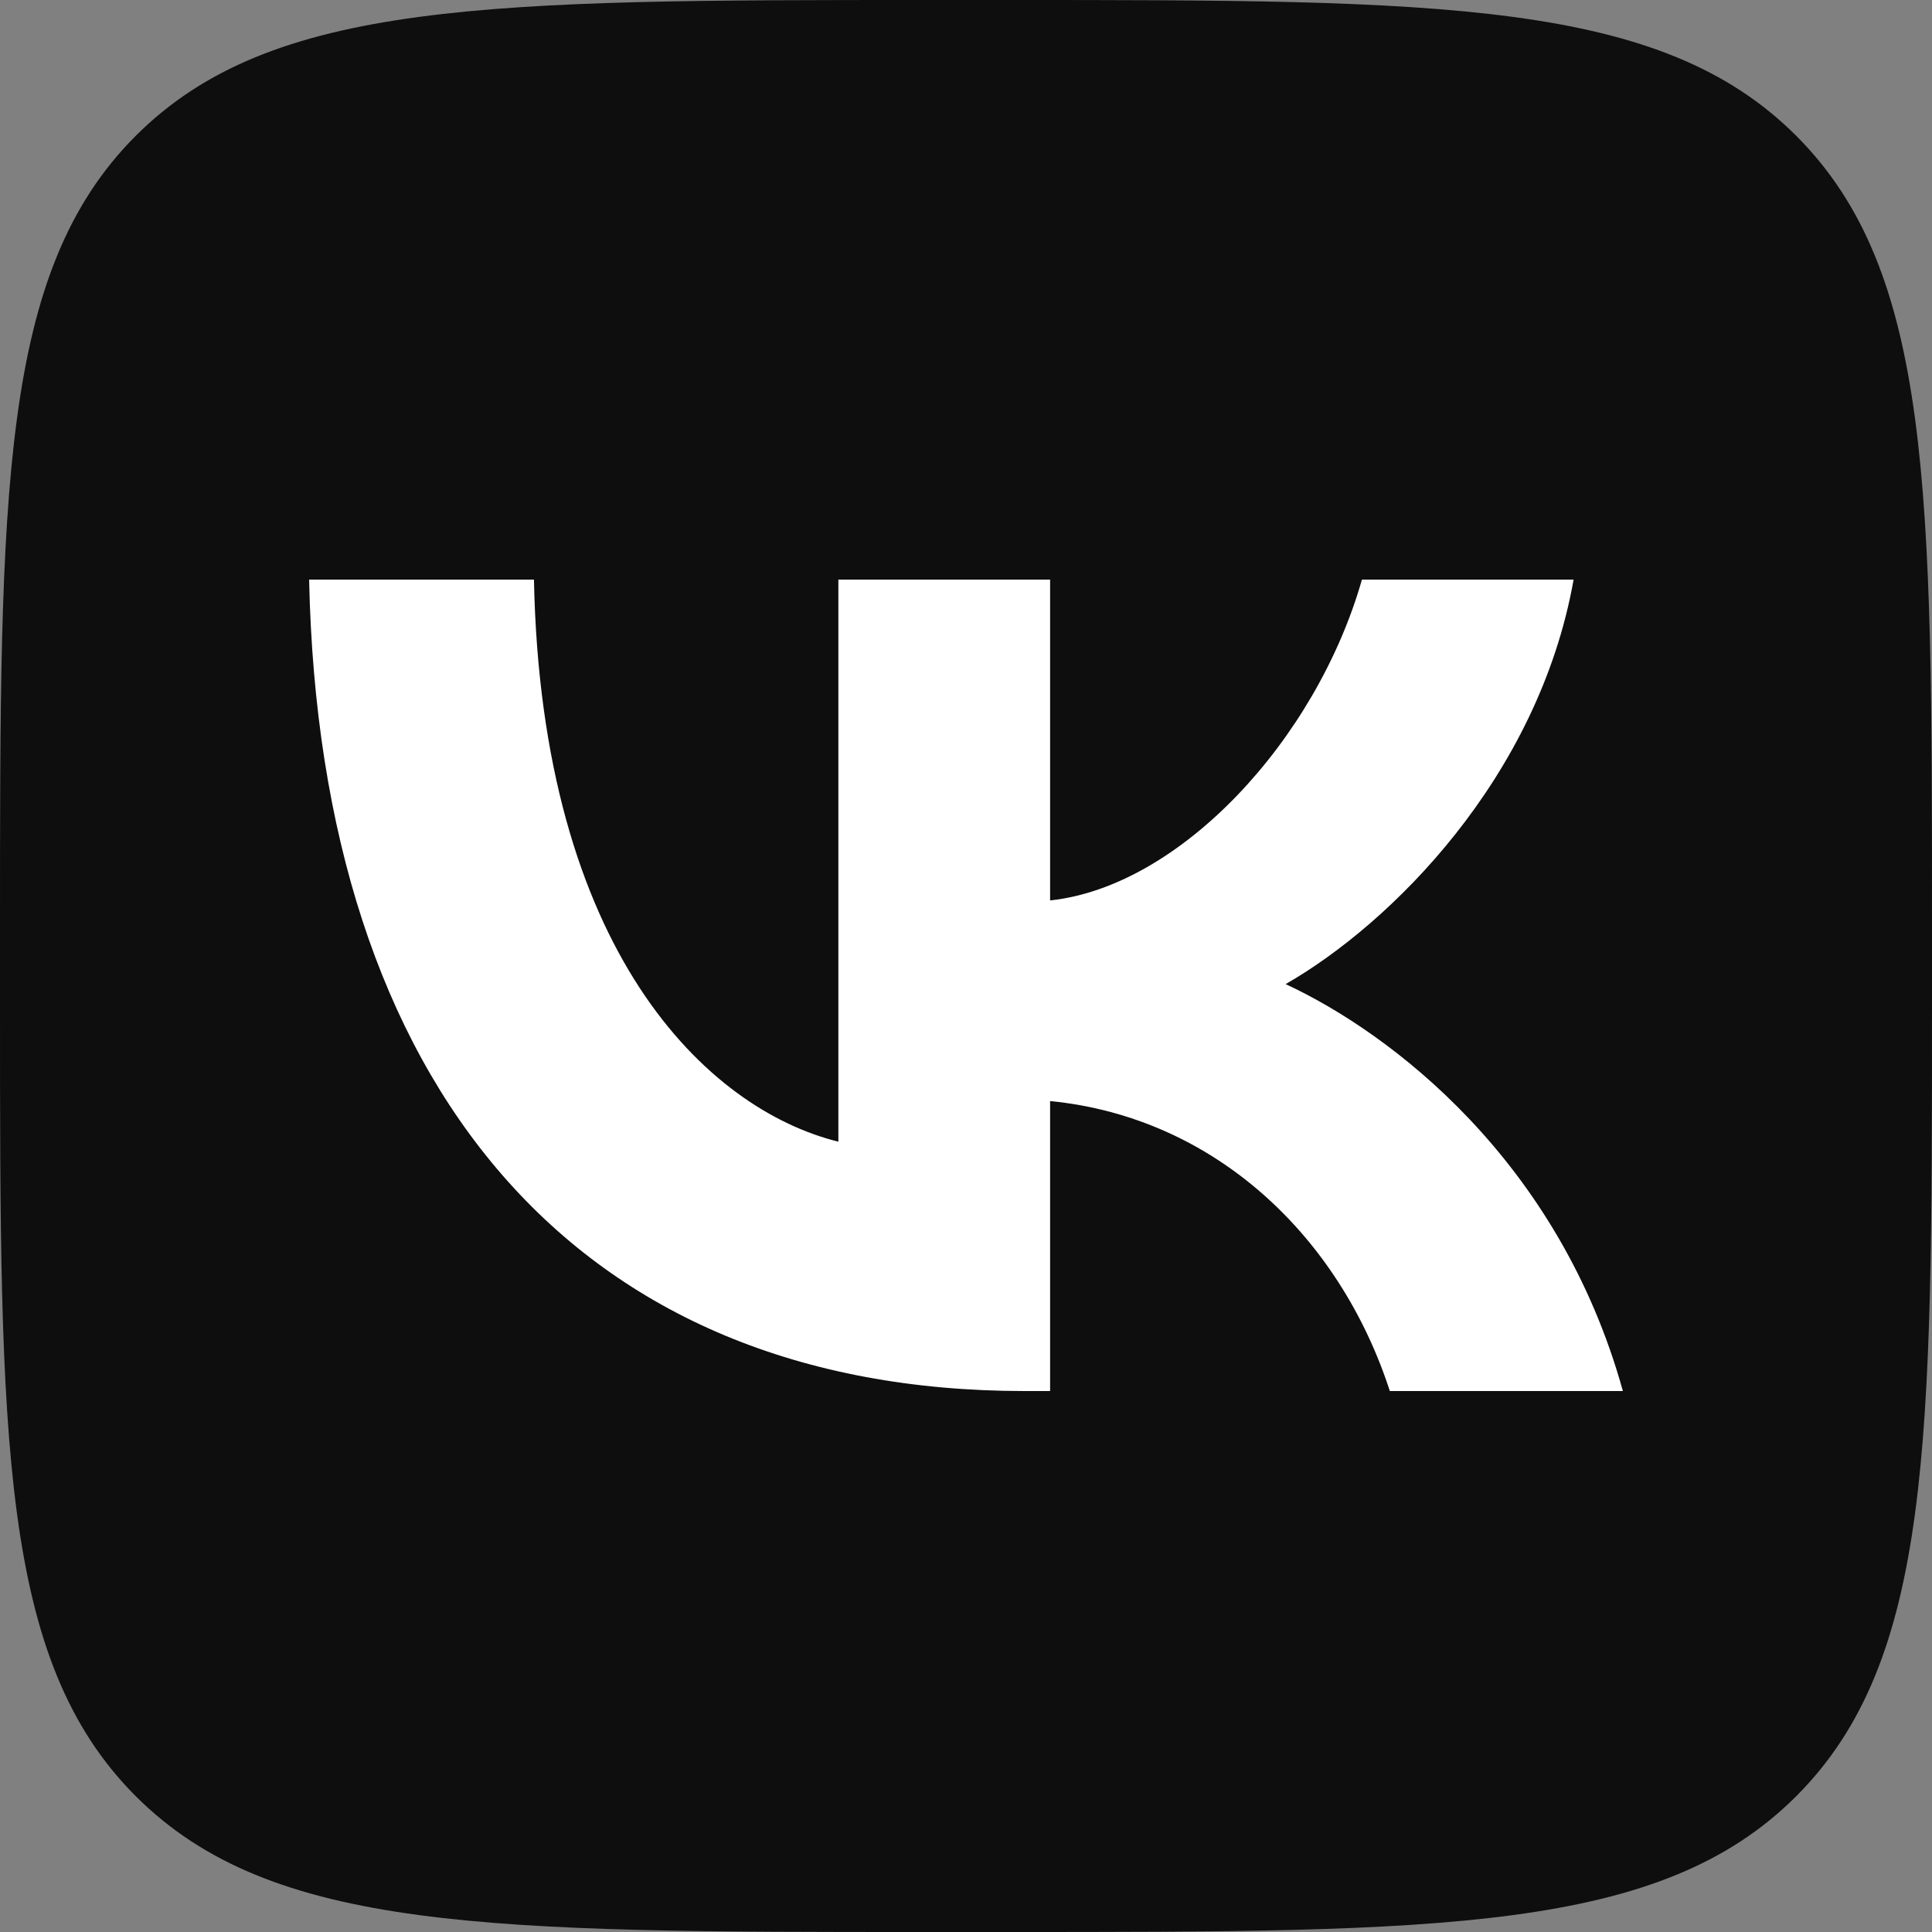 <svg width="32" height="32" viewBox="0 0 32 32" fill="none" xmlns="http://www.w3.org/2000/svg">
<rect x="0" y="0" width="32" height="32" fill="#808080" stroke="none"/>
<path d="M0 15.36C0 8.119 0 4.499 2.249 2.249C4.499 0 8.119 0 15.36 0H16.64C23.881 0 27.501 0 29.751 2.249C32 4.499 32 8.119 32 15.36V16.64C32 23.881 32 27.501 29.751 29.751C27.501 32 23.881 32 16.64 32H15.36C8.119 32 4.499 32 2.249 29.751C0 27.501 0 23.881 0 16.64V15.36Z" fill="#0E0E0E"/>
<path d="M16.972 23.04C9.537 23.04 5.297 17.995 5.12 9.6H8.844C8.966 15.762 11.712 18.372 13.886 18.91V9.6H17.393V14.914C19.541 14.685 21.797 12.264 22.558 9.6H26.064C25.48 12.883 23.034 15.304 21.294 16.3C23.034 17.107 25.82 19.219 26.88 23.04H23.02C22.191 20.484 20.125 18.506 17.393 18.237V23.04H16.972Z" fill="white"/>
</svg>
